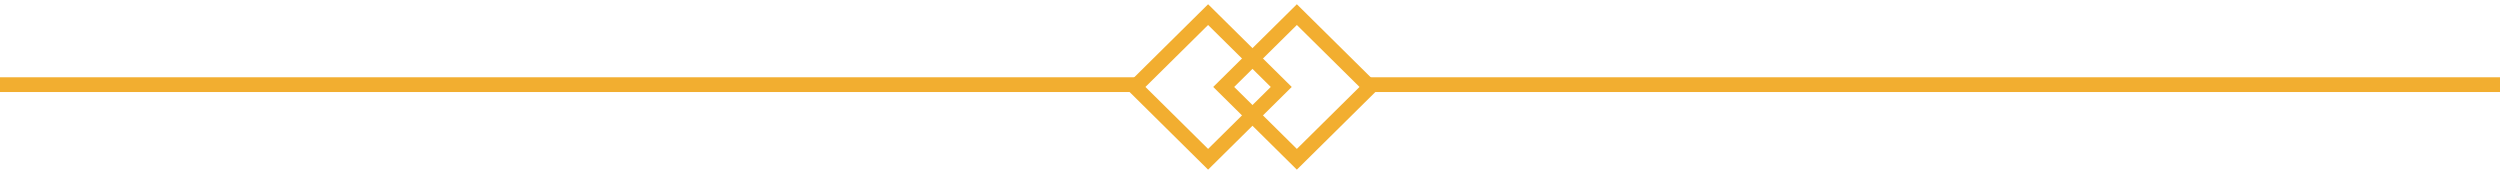 <svg width="339" height="23" viewBox="0 0 339 23" fill="none" xmlns="http://www.w3.org/2000/svg">
<path d="M154.455 11.479L-0.001 11.479" stroke="#F2AE30" stroke-width="2"/>
<path d="M339 11.479L184.544 11.479" stroke="#F2AE30" stroke-width="2"/>
<rect x="-1.423" width="13.951" height="13.951" transform="matrix(-0.711 -0.703 -0.711 0.703 172.725 10.79)" stroke="#F2AE30" stroke-width="2"/>
<rect x="-1.423" width="13.951" height="13.951" transform="matrix(-0.711 -0.703 -0.711 0.703 184.76 10.79)" stroke="#F2AE30" stroke-width="2"/>
</svg>
